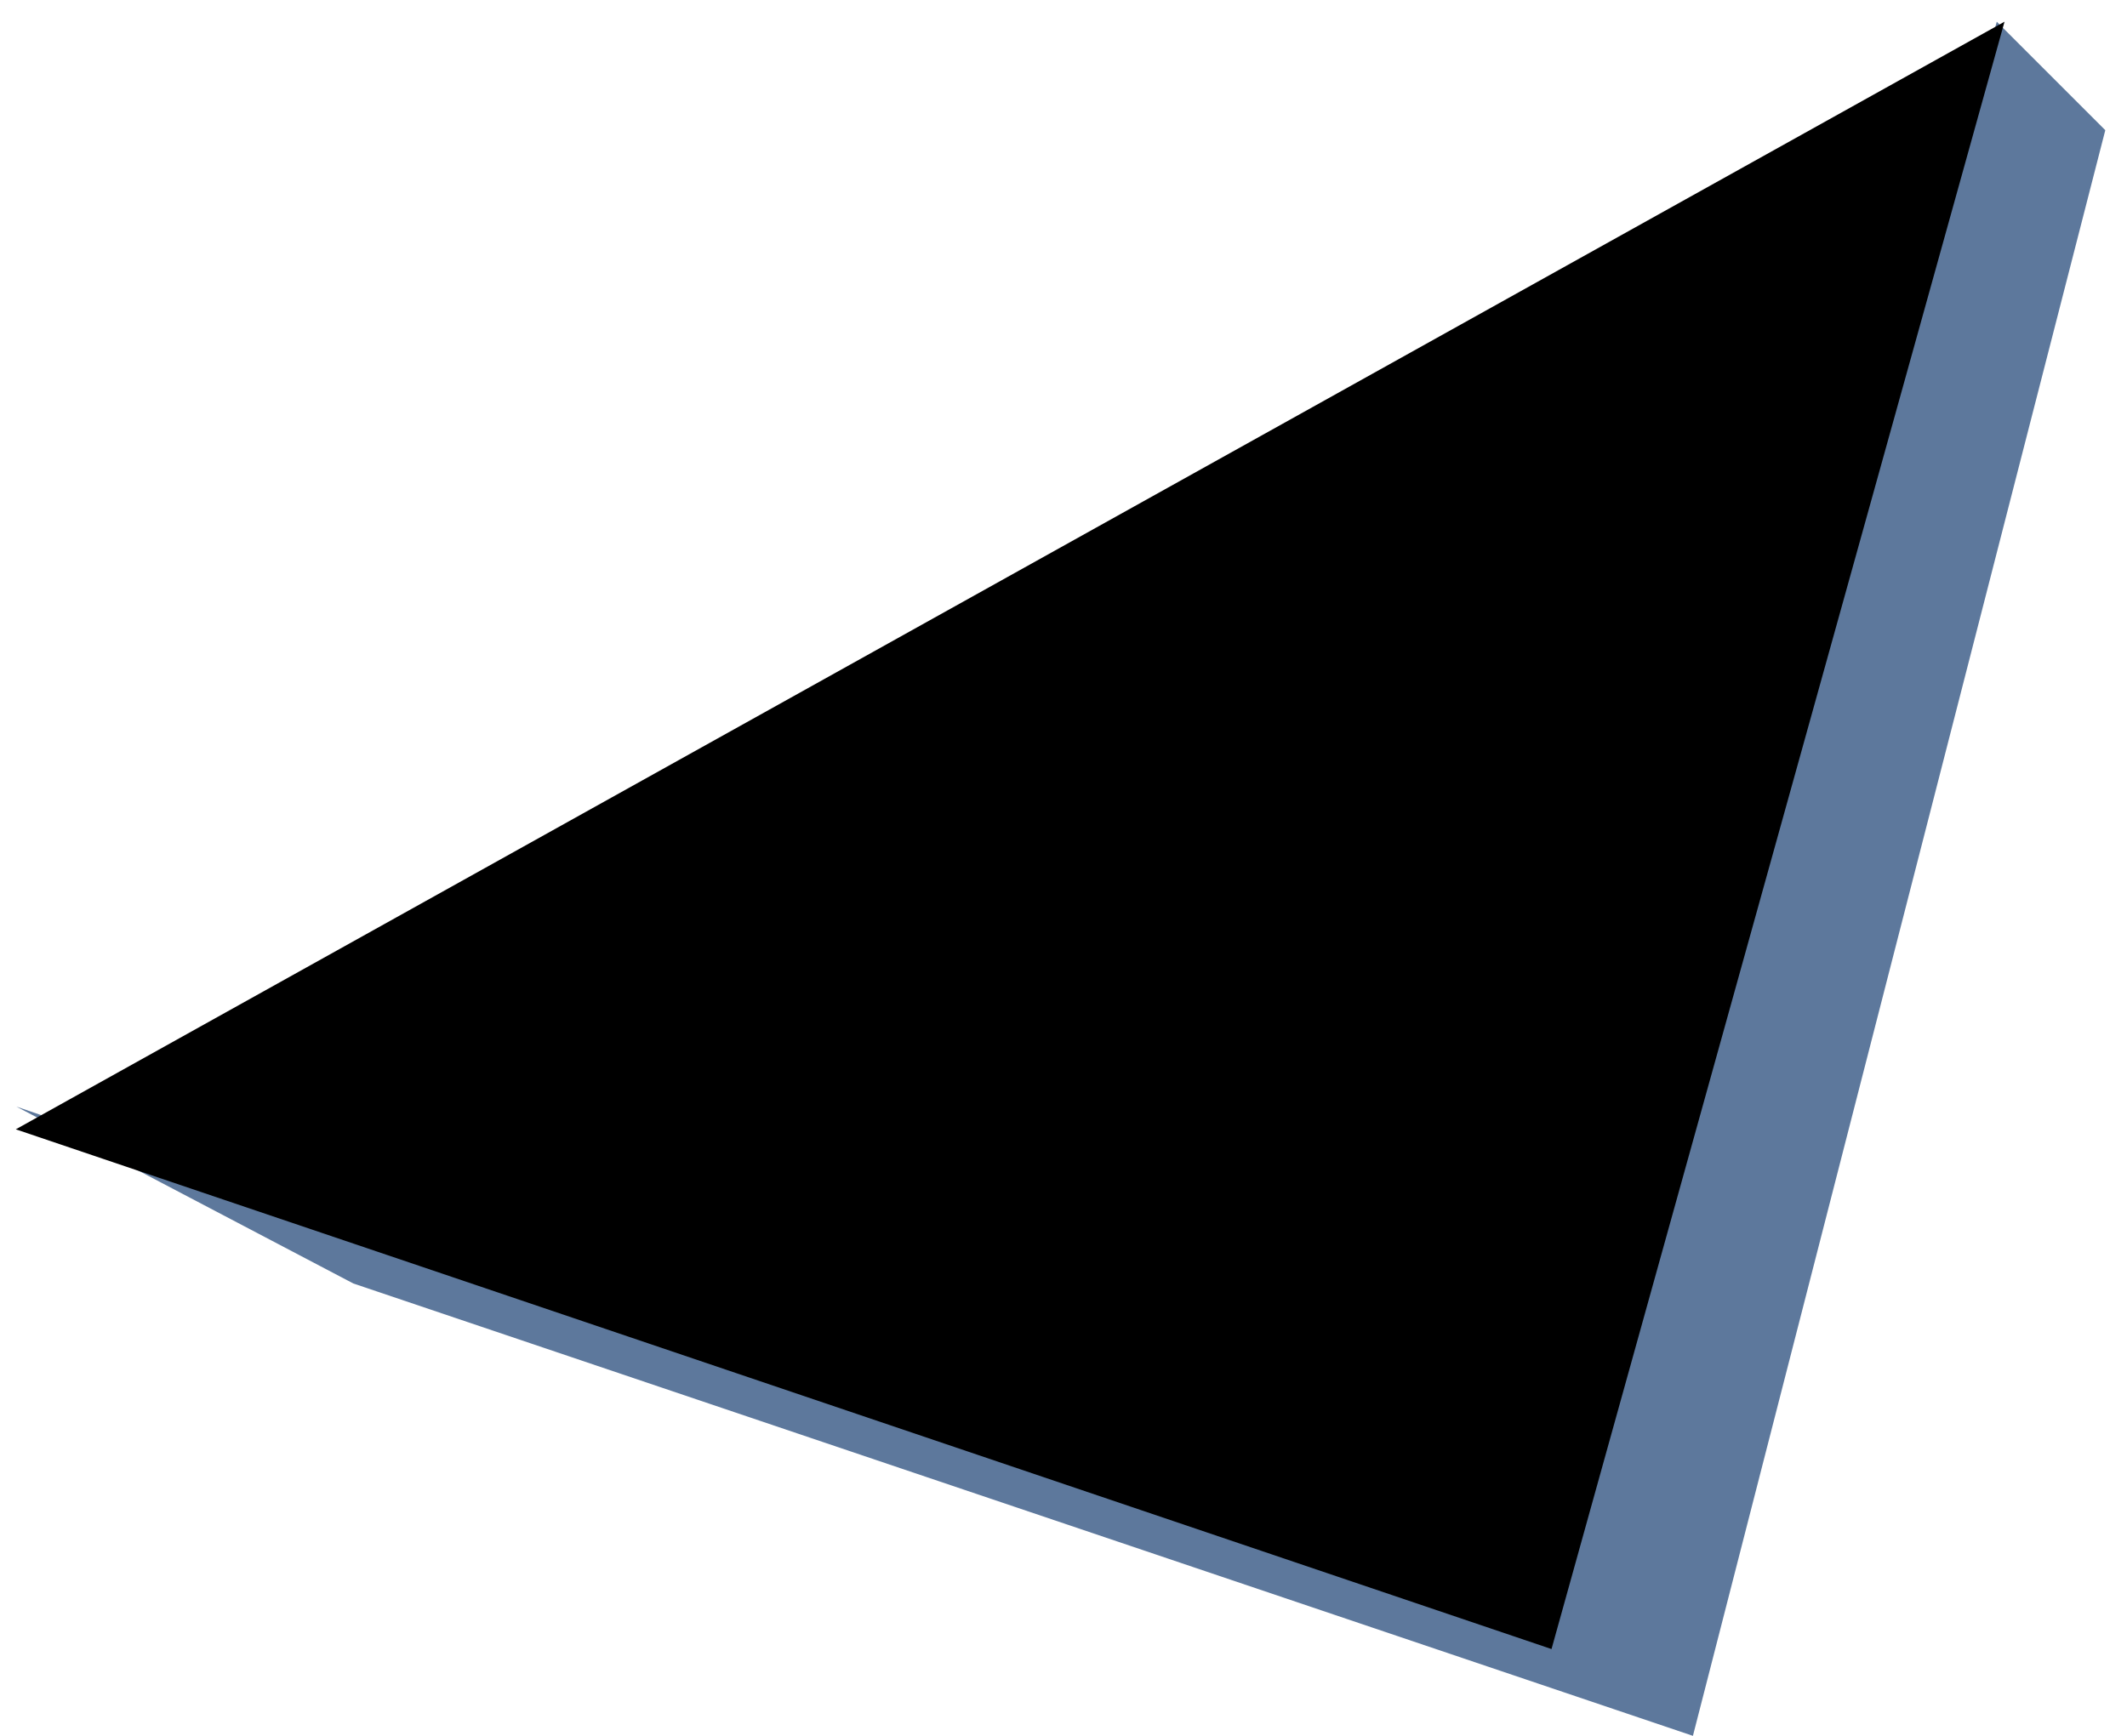 <?xml version="1.0" encoding="UTF-8"?>
<svg width="98px" height="80px" viewBox="0 0 98 80" version="1.1" xmlns="http://www.w3.org/2000/svg" xmlns:xlink="http://www.w3.org/1999/xlink">
    <title>back-hl@2x</title>
    <defs>
        <polygon id="path-1" points="0.728 51.047 92.357 0 71.485 75"></polygon>
        <filter x="-11.5%" y="-14.0%" width="122.9%" height="128.0%" filterUnits="objectBoundingBox" id="filter-2">
            <feMorphology radius="6" operator="erode" in="SourceAlpha" result="shadowSpreadInner1"></feMorphology>
            <feGaussianBlur stdDeviation="7" in="shadowSpreadInner1" result="shadowBlurInner1"></feGaussianBlur>
            <feOffset dx="0" dy="1" in="shadowBlurInner1" result="shadowOffsetInner1"></feOffset>
            <feComposite in="shadowOffsetInner1" in2="SourceAlpha" operator="arithmetic" k2="-1" k3="1" result="shadowInnerInner1"></feComposite>
            <feColorMatrix values="0 0 0 0 0   0 0 0 0 0.441   0 0 0 0 1  0 0 0 0.548 0" type="matrix" in="shadowInnerInner1"></feColorMatrix>
        </filter>
    </defs>
    <g id="back-hl" stroke="none" stroke-width="1" fill="none" fill-rule="evenodd">
        <polygon id="Path-Copy-2" fill="#5D789C" points="0.754 51 16.28 59.152 78 80 97 6 92 1 71.489 75.27"></polygon>
        <g id="Path-2-Copy-2" fill="black" fill-opacity="1">
            <use filter="url(#filter-2)" xlink:href="#path-1"></use>
        </g>
    </g>
</svg>